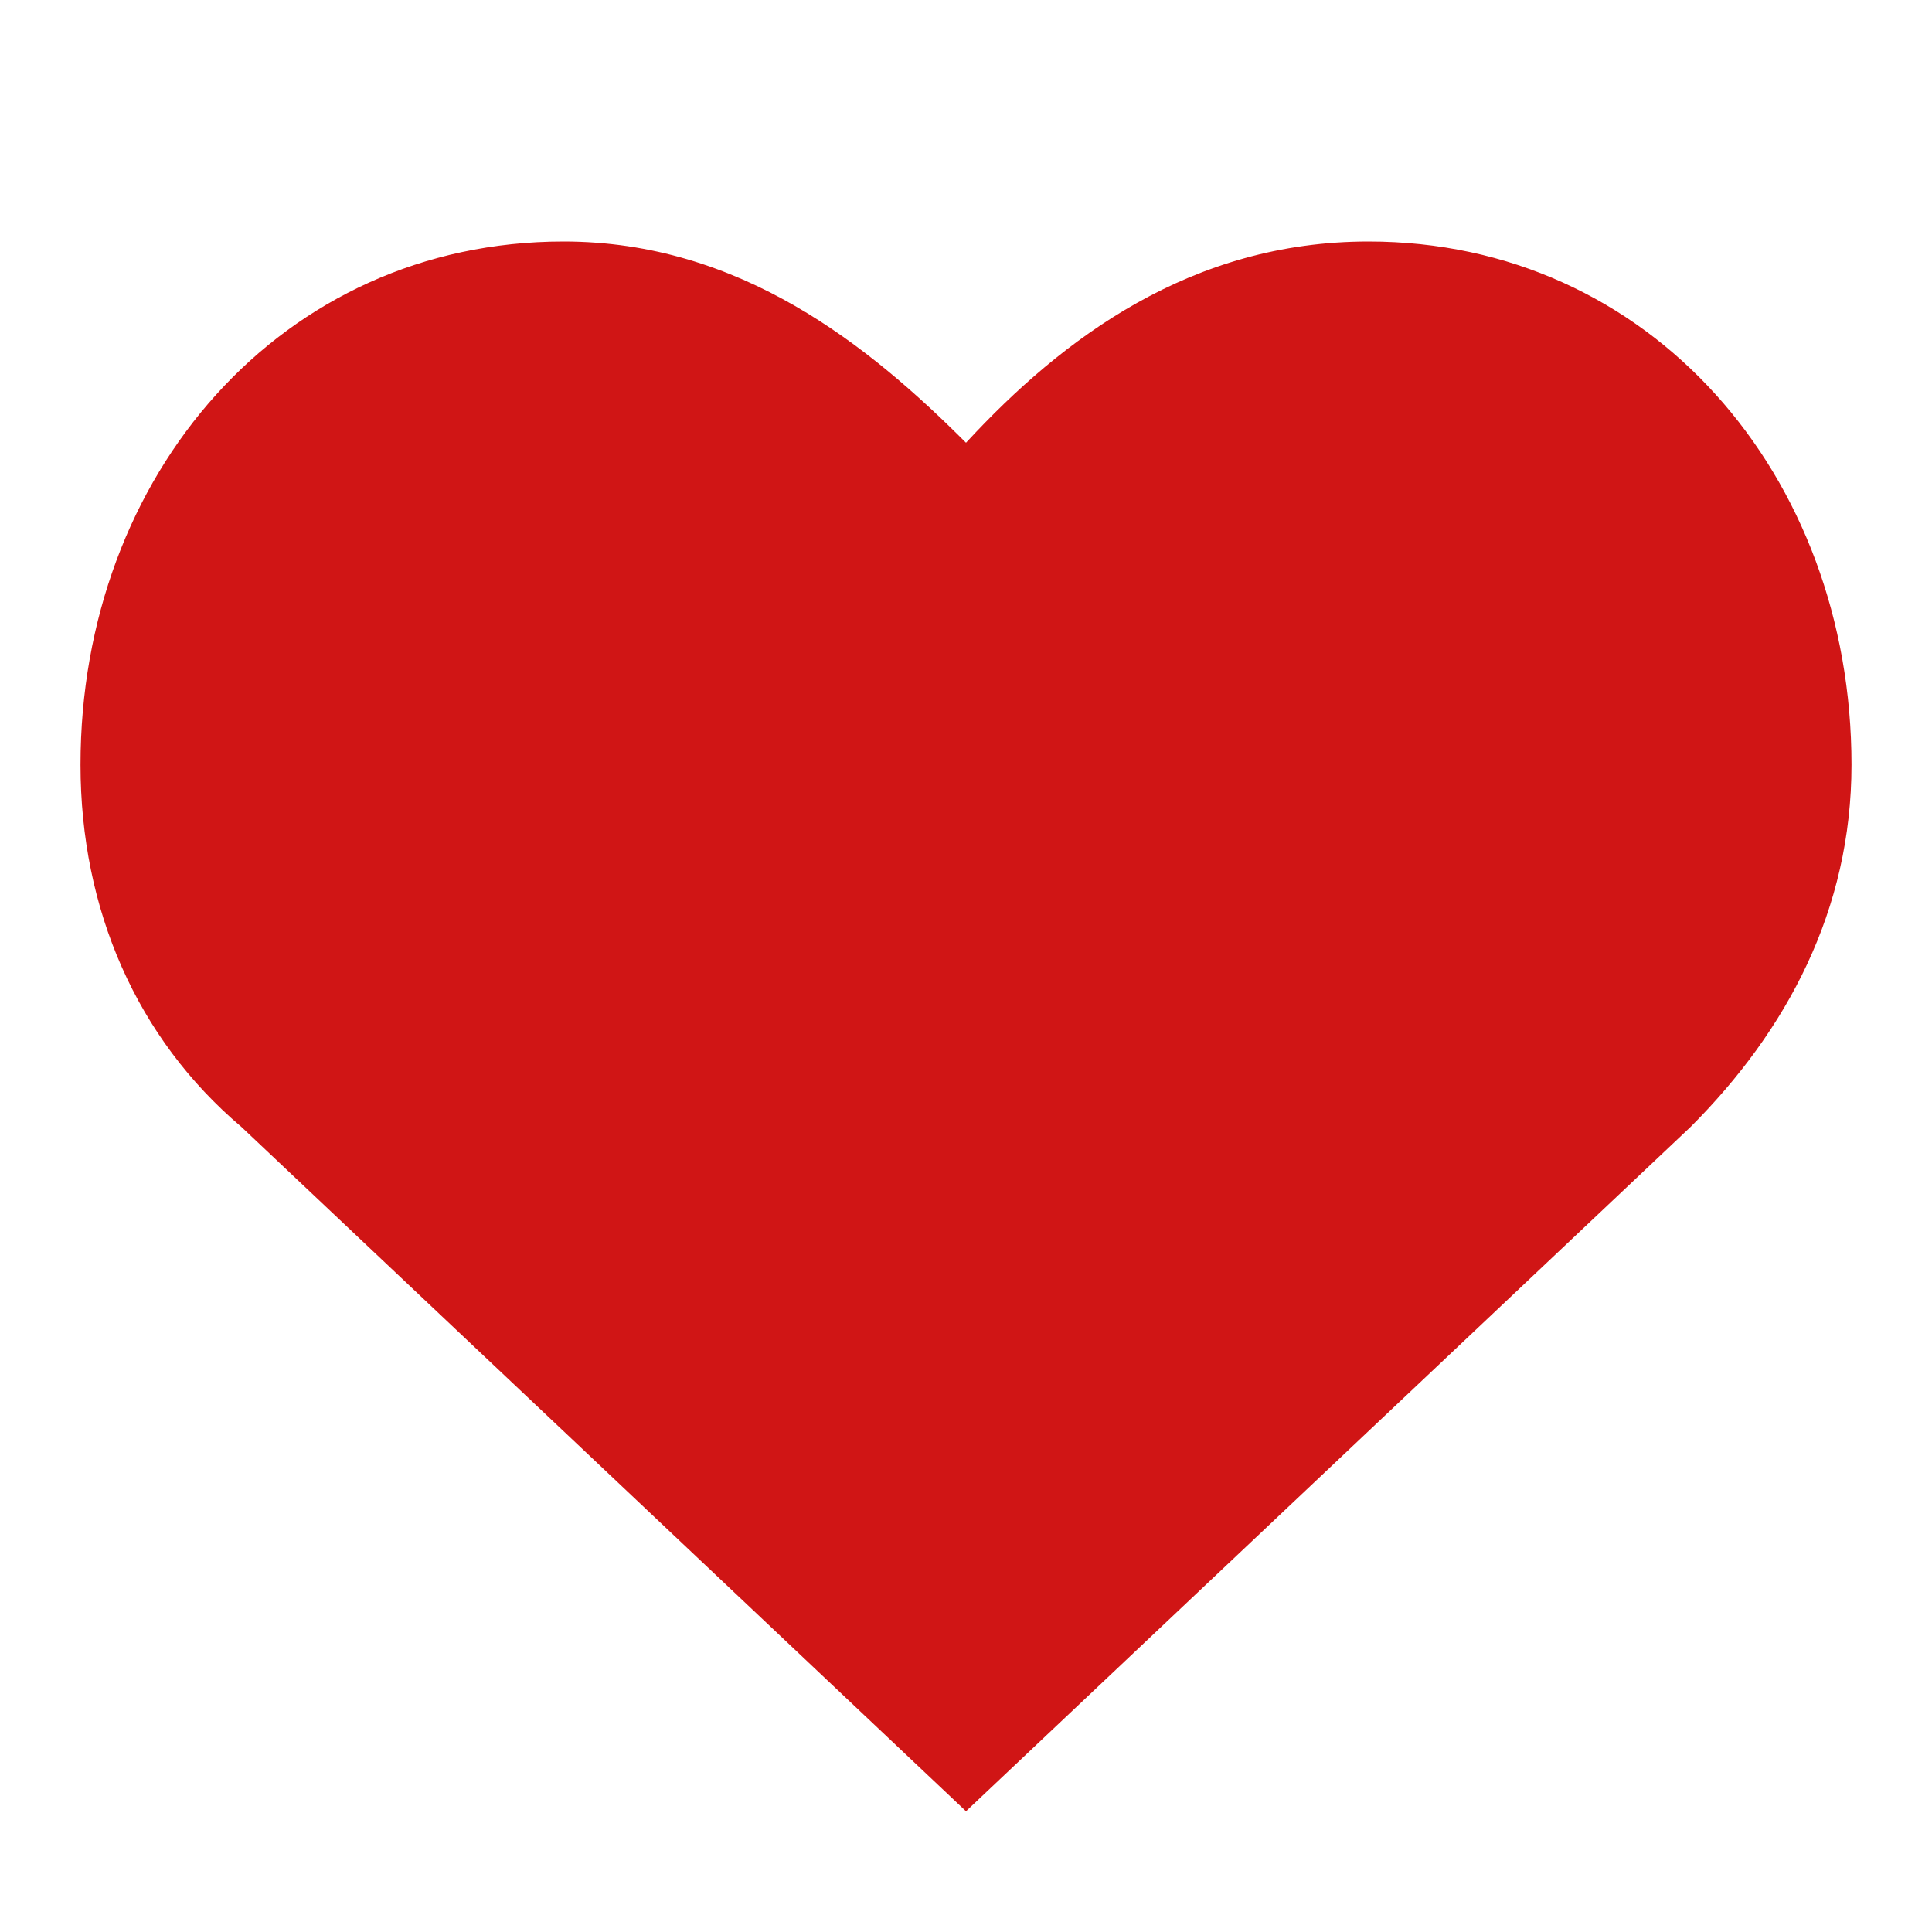 <svg width="24" height="24" viewBox="0 0 24 24" fill="none" xmlns="http://www.w3.org/2000/svg">
<path d="M17 3C14.8 3 13.2 4.2 12 5.5C10.8 4.3 9.2 3 7 3C3.5 3 1 5.9 1 9.5C1 11.3 1.7 12.9 3 14L12 22.5L21 14C22.2 12.8 23 11.3 23 9.5C23 5.9 20.5 3 17 3Z" fill="#D01515"/>
</svg>

